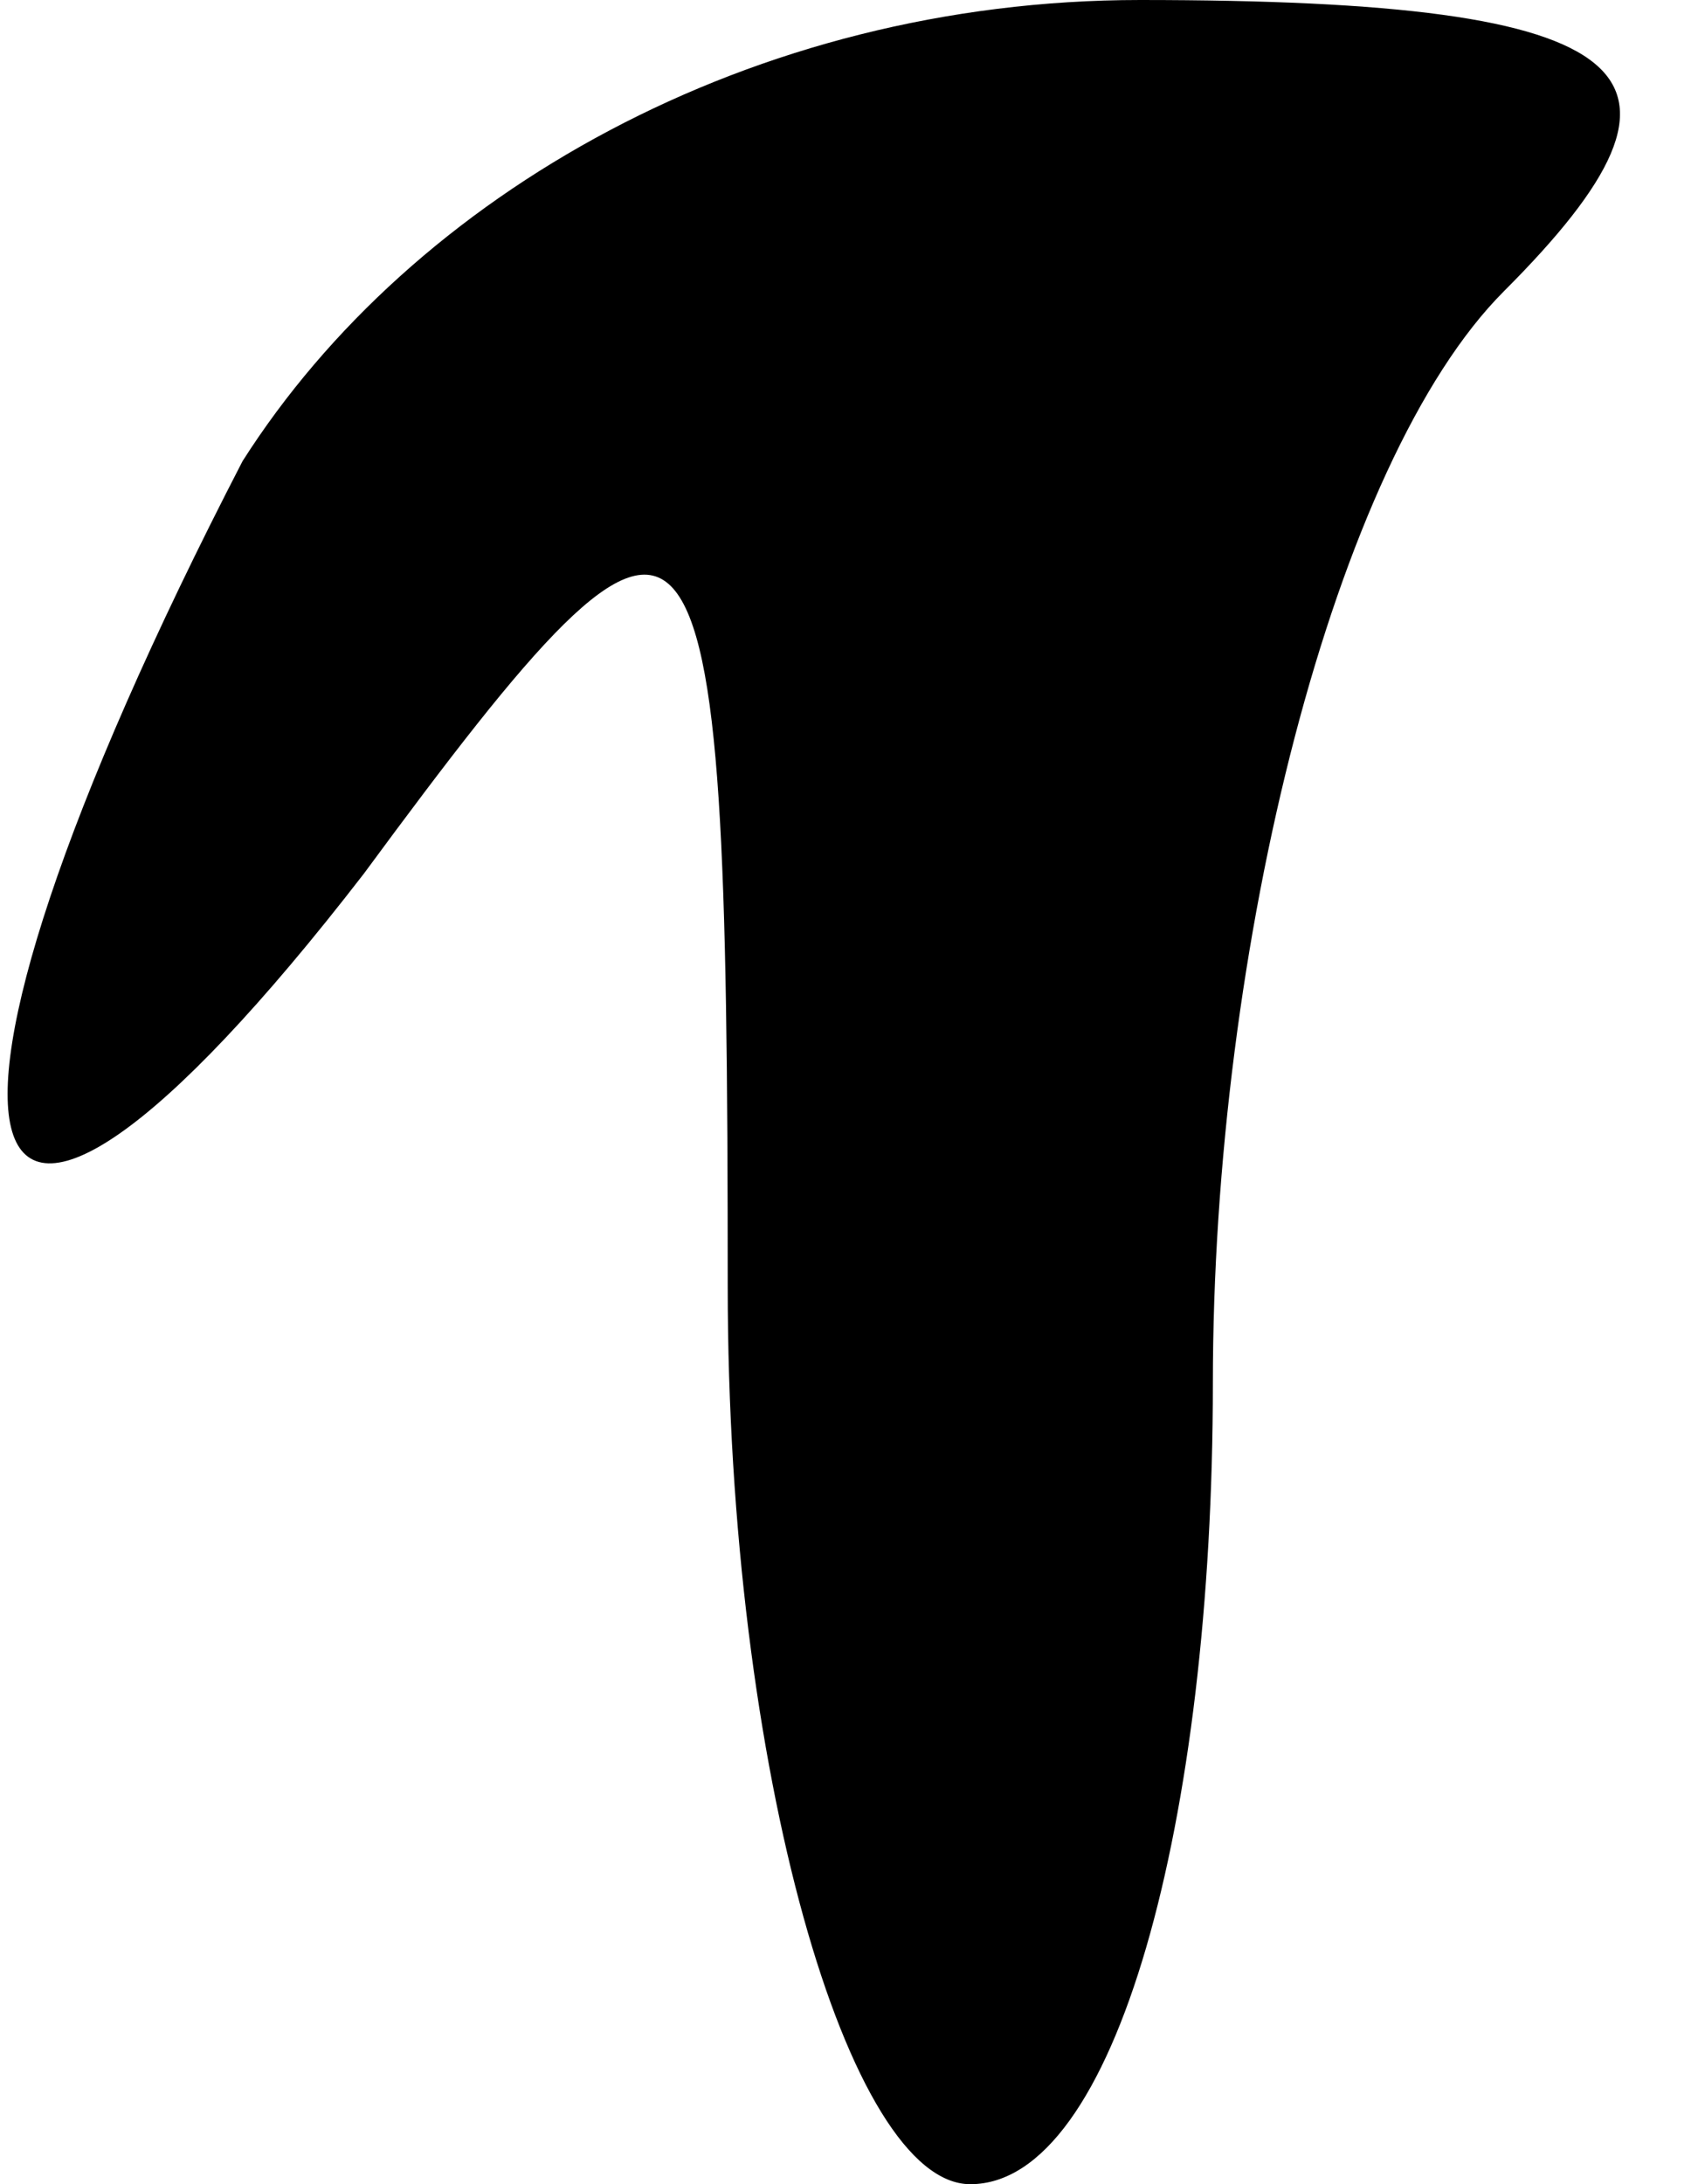 <?xml version="1.0" standalone="no"?>
<!DOCTYPE svg PUBLIC "-//W3C//DTD SVG 20010904//EN"
 "http://www.w3.org/TR/2001/REC-SVG-20010904/DTD/svg10.dtd">
<svg version="1.0" xmlns="http://www.w3.org/2000/svg"
 width="7pt" height="9pt" viewBox="0 0 7 9"
 preserveAspectRatio="xMidYMid meet">
<g transform="translate(0,9) scale(0.1,-0.1)"
fill="#000000" stroke="none">
<path fill="#000000" stroke="none" d="M10 71 c-15 -29 -12 -39 5 -17 14 19
15 18 15 -17 0 -20 5 -37 10 -37 6 0 10 15 10 33 0 18 5 38 12 45 9 9 6 12
-15 12 -16 0 -30 -8 -37 -19z"/>
</g>
</svg>

